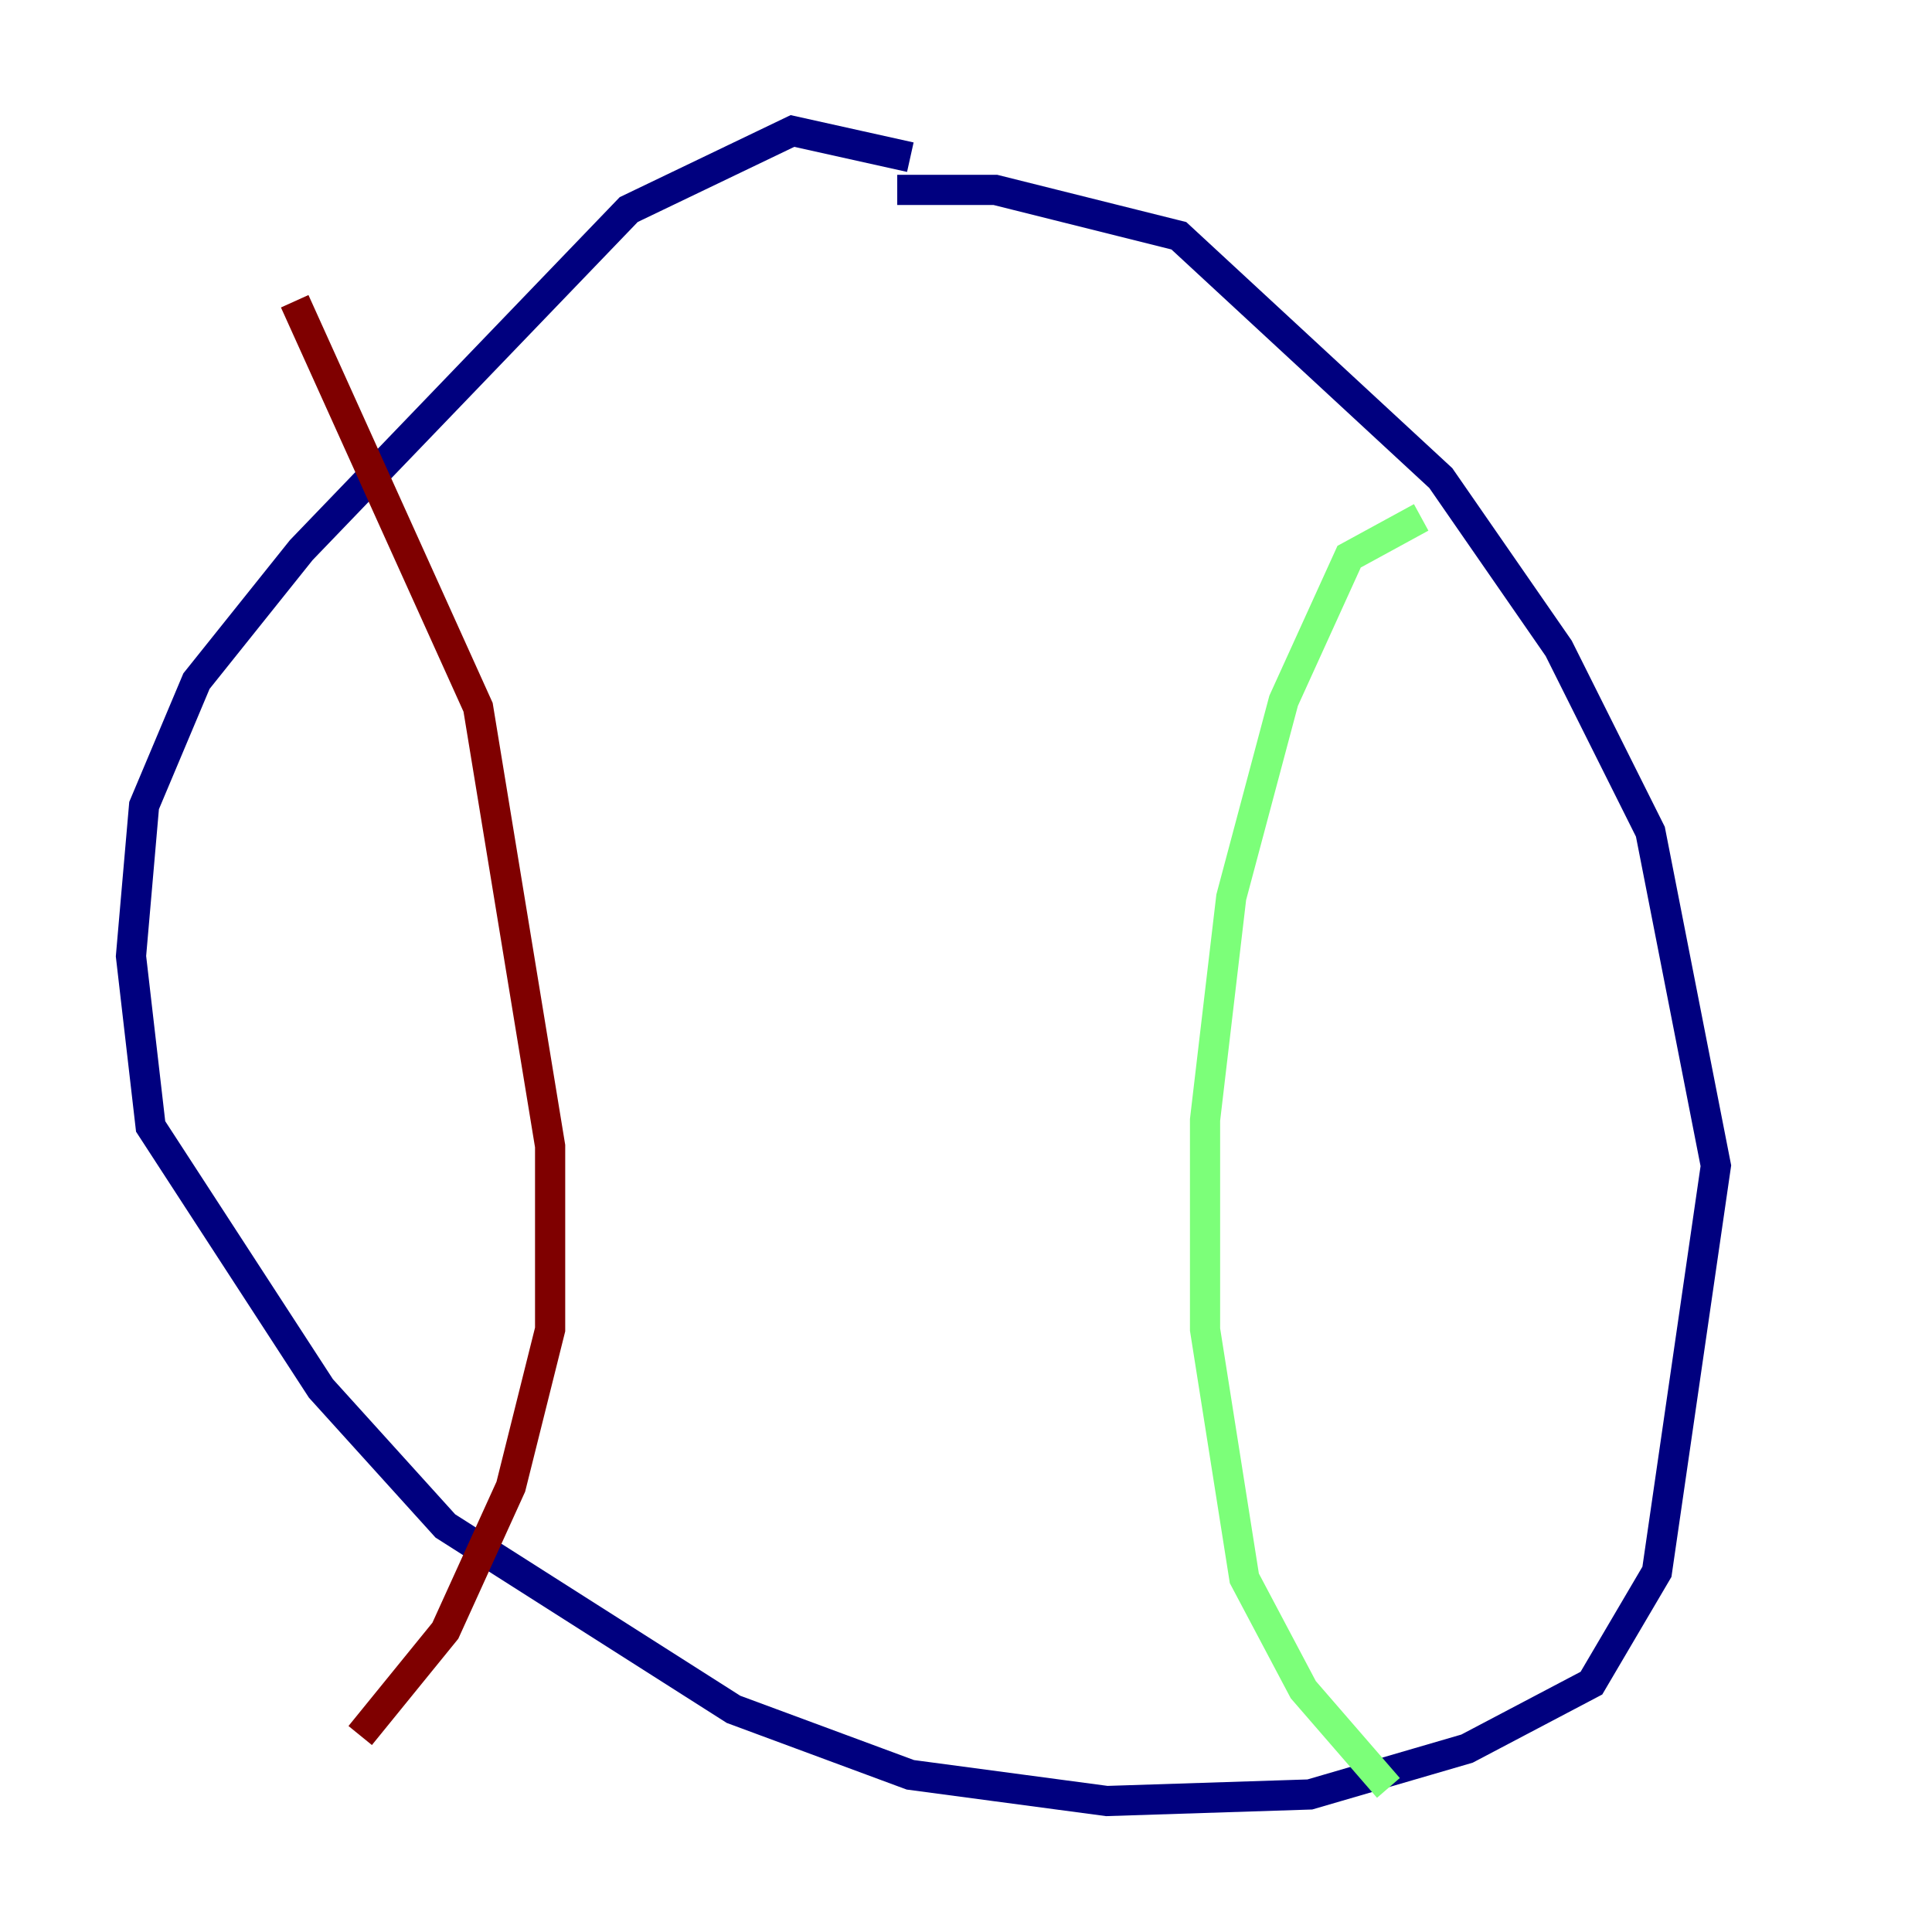 <?xml version="1.0" encoding="utf-8" ?>
<svg baseProfile="tiny" height="128" version="1.2" viewBox="0,0,128,128" width="128" xmlns="http://www.w3.org/2000/svg" xmlns:ev="http://www.w3.org/2001/xml-events" xmlns:xlink="http://www.w3.org/1999/xlink"><defs /><polyline fill="none" points="60.312,10.414 52.502,8.678 41.654,13.885 19.959,36.447 13.017,45.125 9.546,53.37 8.678,63.349 9.98,74.63 21.261,91.986 29.505,101.098 48.597,113.248 60.312,117.586 73.329,119.322 86.78,118.888 97.193,115.851 105.437,111.512 109.776,104.136 113.681,77.234 109.342,55.105 103.268,42.956 95.458,31.675 78.102,15.62 65.953,12.583 59.444,12.583" stroke="#00007f" stroke-width="2" /><polyline fill="none" points="94.156,34.278 89.383,36.881 85.044,46.427 81.573,59.444 79.837,74.197 79.837,88.081 82.441,104.57 86.346,111.946 91.986,118.454" stroke="#7cff79" stroke-width="2" /><polyline fill="none" points="19.525,19.959 31.675,46.861 36.447,75.932 36.447,88.081 33.844,98.495 29.505,108.041 23.864,114.983" stroke="#7f0000" stroke-width="2" /></svg>